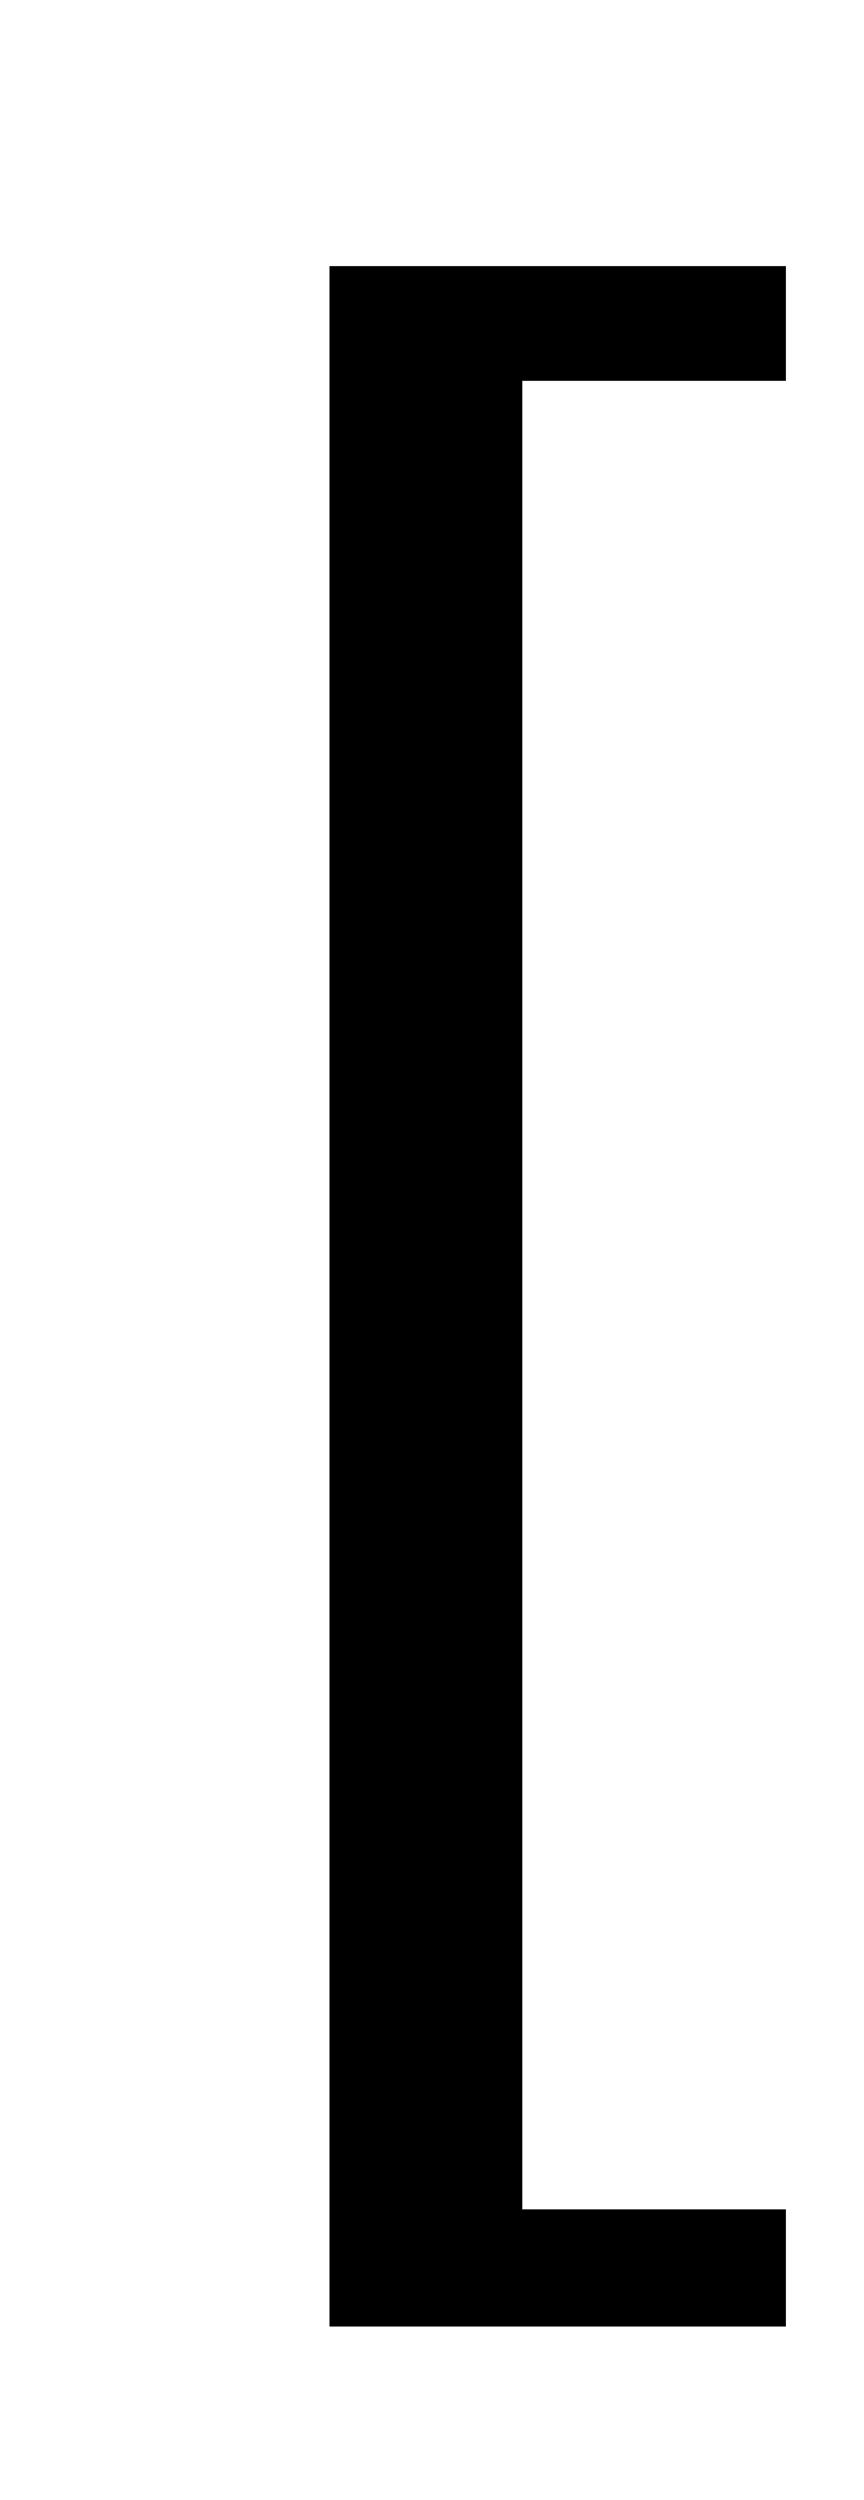 <?xml version="1.0" standalone="no"?>
<!DOCTYPE svg PUBLIC "-//W3C//DTD SVG 1.1//EN" "http://www.w3.org/Graphics/SVG/1.1/DTD/svg11.dtd" >
<svg xmlns="http://www.w3.org/2000/svg" xmlns:xlink="http://www.w3.org/1999/xlink" version="1.1" viewBox="-10 0 354 1024">
  <g transform="matrix(1 0 0 -1 0 819)">
   <path fill="currentColor"
d="M312 710v-47h-108v-749h108v-48h-187v844h187z" />
  </g>

</svg>
